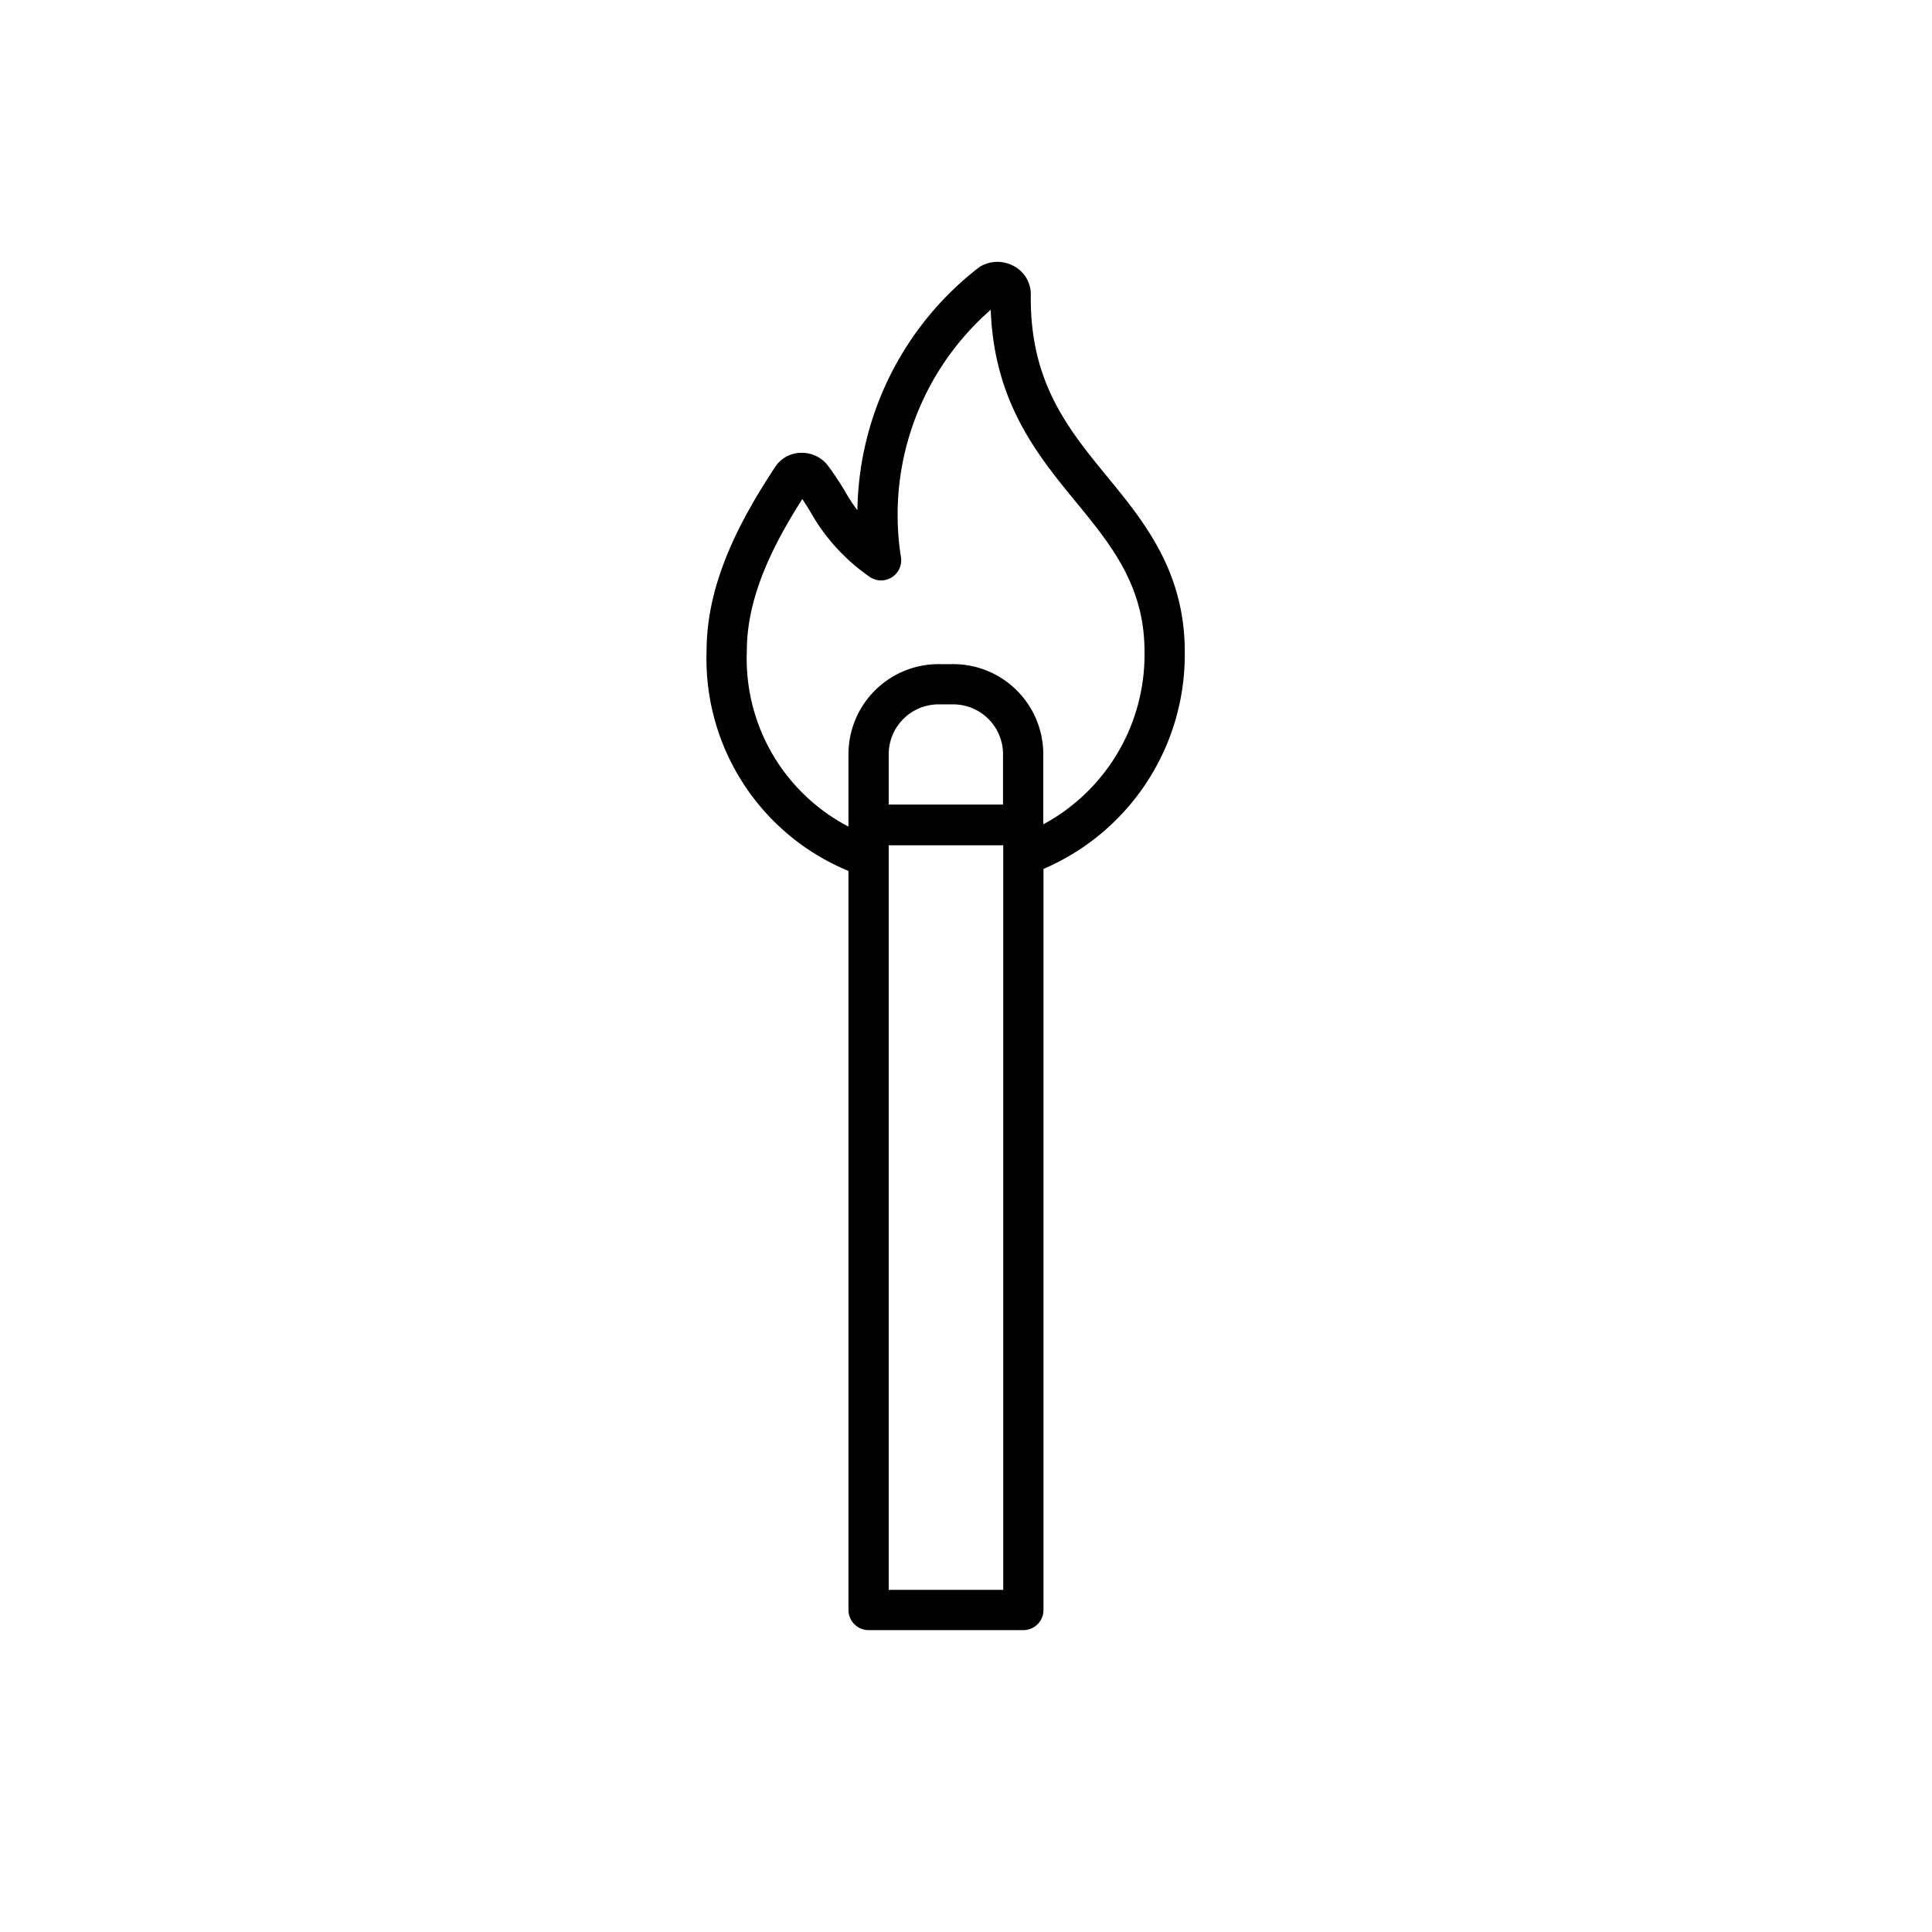 <svg viewBox="0 0 96 96" fill="none" xmlns="http://www.w3.org/2000/svg"><path d="M42.79 42.45a10.4 10.4 0 01-6.68-10.11c0-3.18 1.63-6.13 3.23-8.57a.56.56 0 01.48-.27.63.63 0 01.53.25c.27.36.52.75.76 1.14a8.76 8.76 0 002.67 2.95 14.52 14.52 0 015.46-13.75.69.69 0 01.64 0 .59.59 0 01.34.54c-.06 4.67 2 7.22 4 9.66 1.8 2.19 3.65 4.45 3.65 8.08a10.58 10.58 0 01-6.69 10" stroke="currentColor" stroke-width="2" stroke-linecap="round" stroke-linejoin="round"/><path d="M47.3 34h-.6a3.48 3.48 0 00-3.54 3.41V41h7.68v-3.58A3.478 3.478 0 0047.3 34v0z" stroke="currentColor" stroke-width="2" stroke-linecap="round" stroke-linejoin="round"/><path d="M43.16 40.98h7.69V80h-7.69V40.98z" stroke="currentColor" stroke-width="2" stroke-linecap="round" stroke-linejoin="round"/></svg>